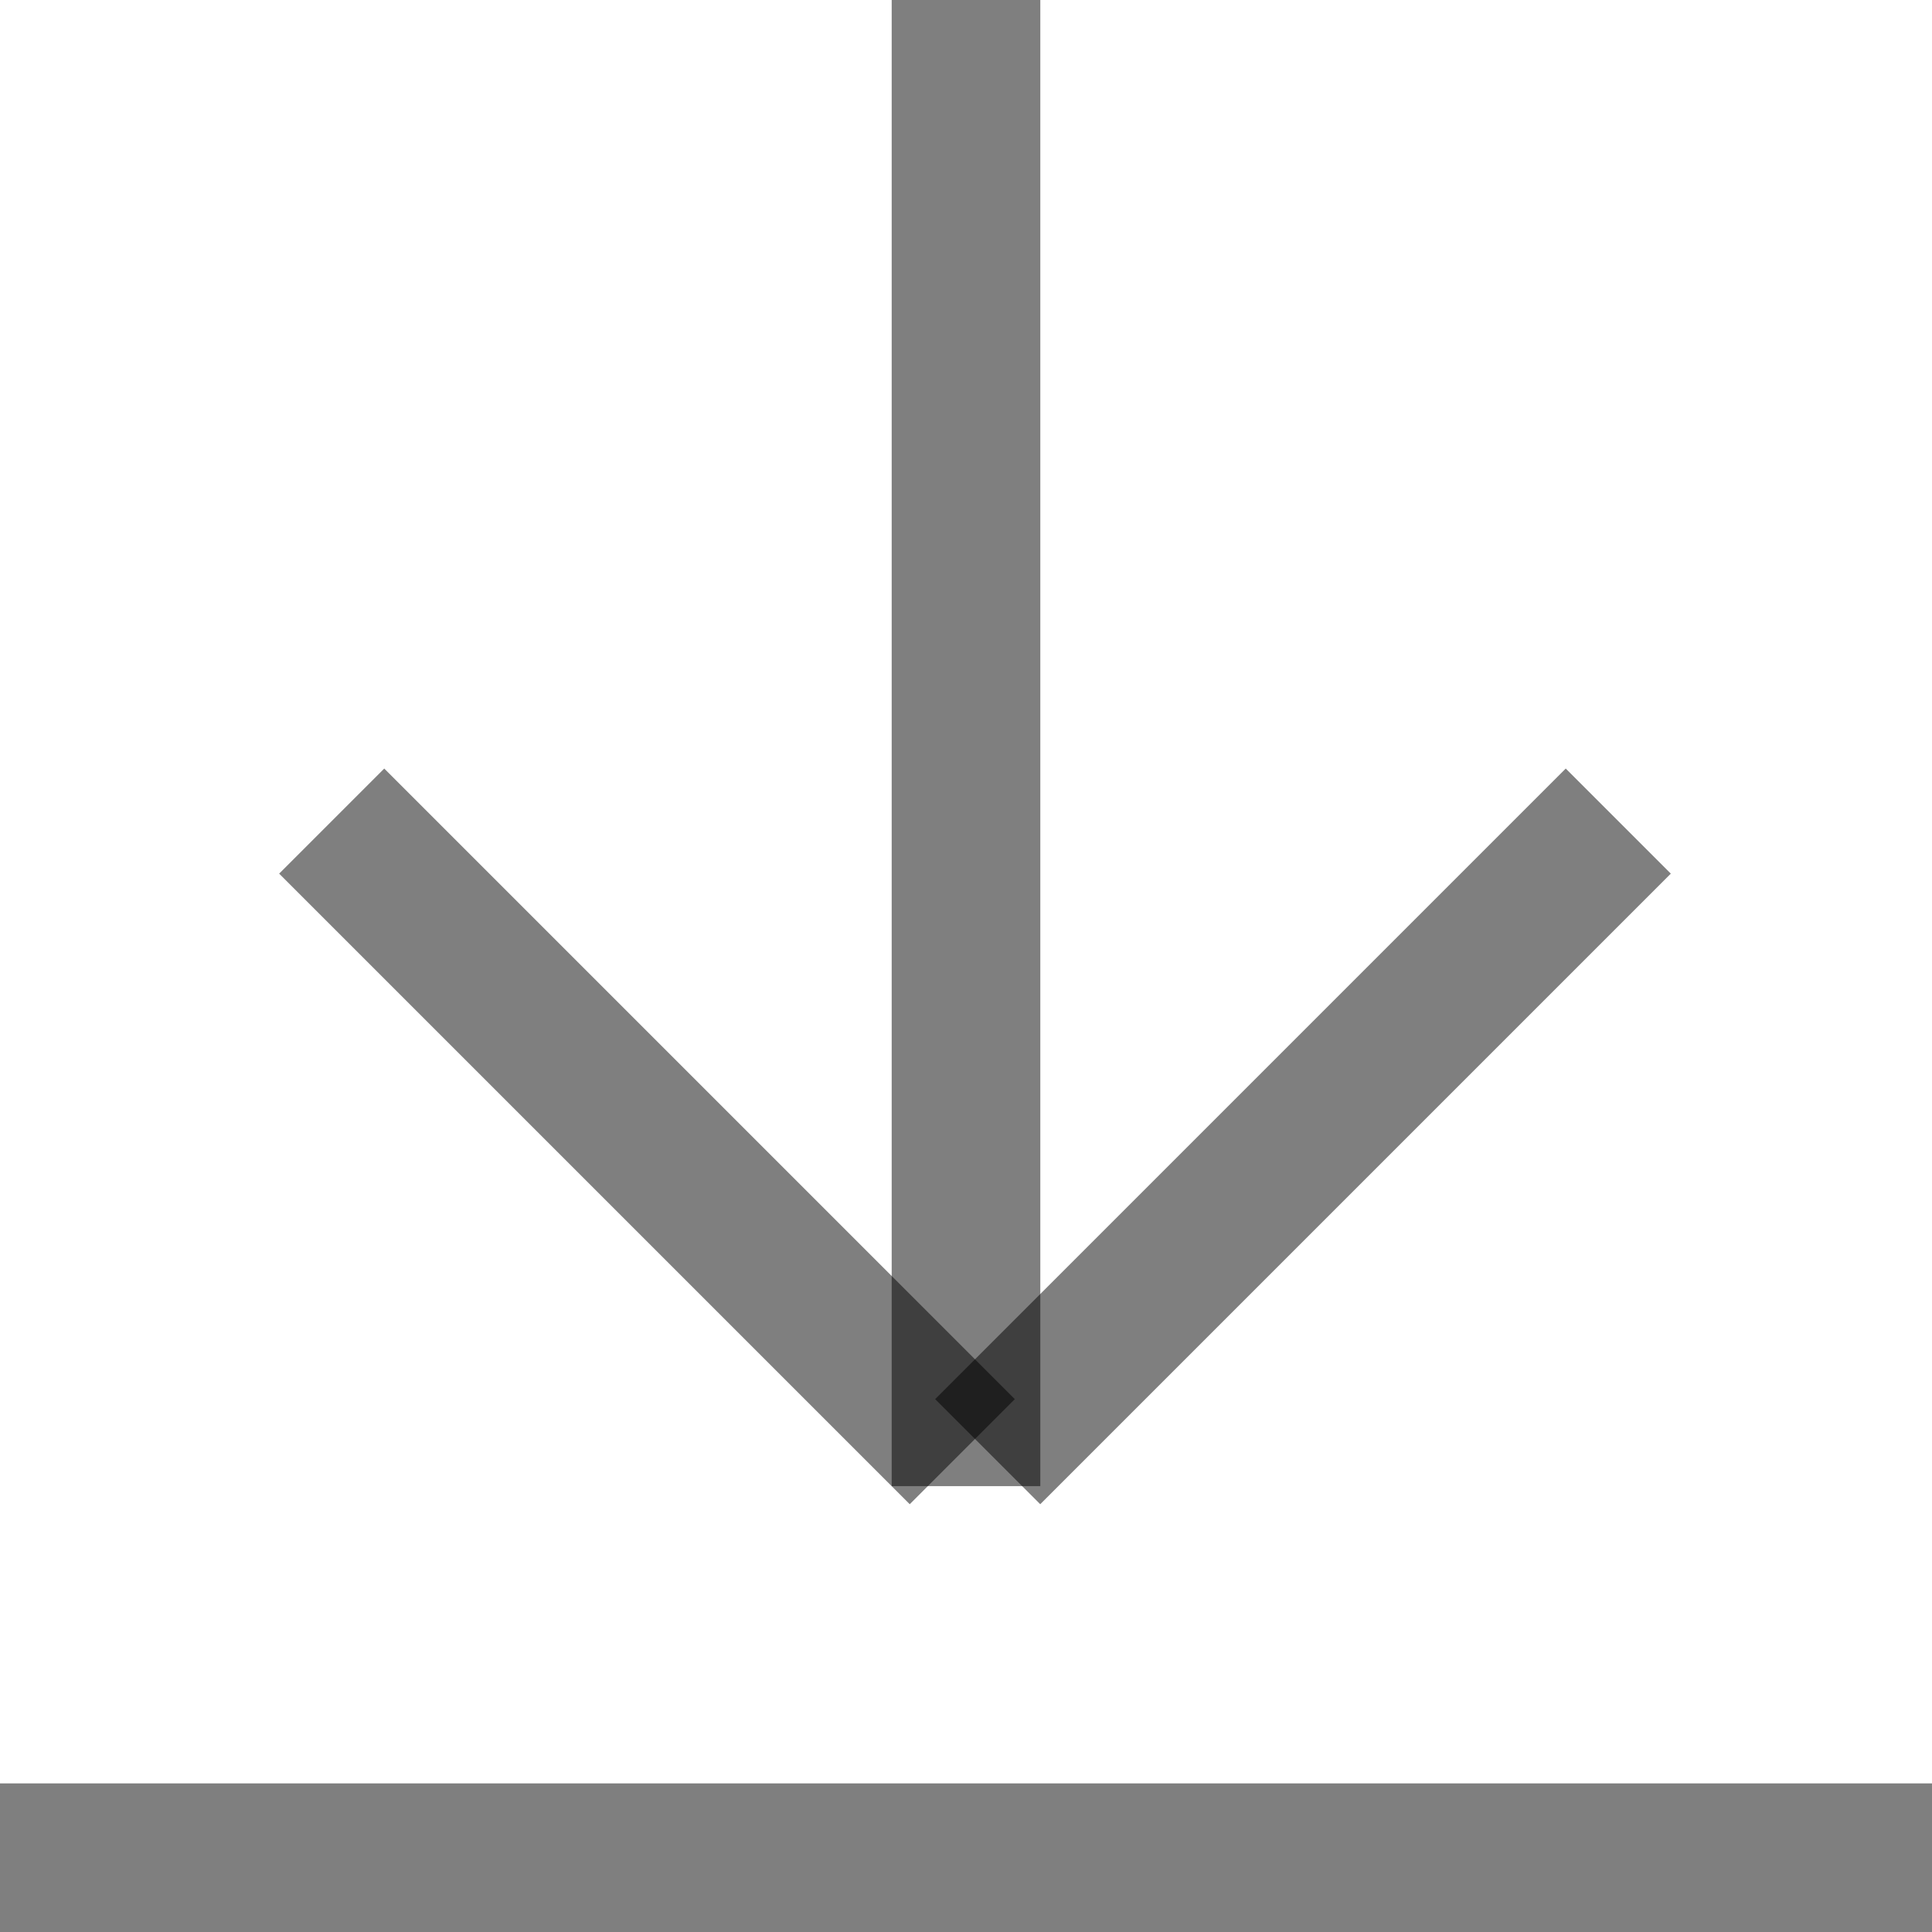 <svg width="13" height="13" viewBox="0 0 13 13" fill="none" xmlns="http://www.w3.org/2000/svg">
<line opacity="0.5" y1="12.5" x2="13" y2="12.5" stroke="black"/>
<line opacity="0.5" x1="6.5" y1="2.18557e-08" x2="6.5" y2="10" stroke="black"/>
<line opacity="0.5" x1="2.232" y1="5.525" x2="6.475" y2="9.768" stroke="black"/>
<line opacity="0.5" x1="6.646" y1="9.768" x2="10.889" y2="5.525" stroke="black"/>
</svg>
